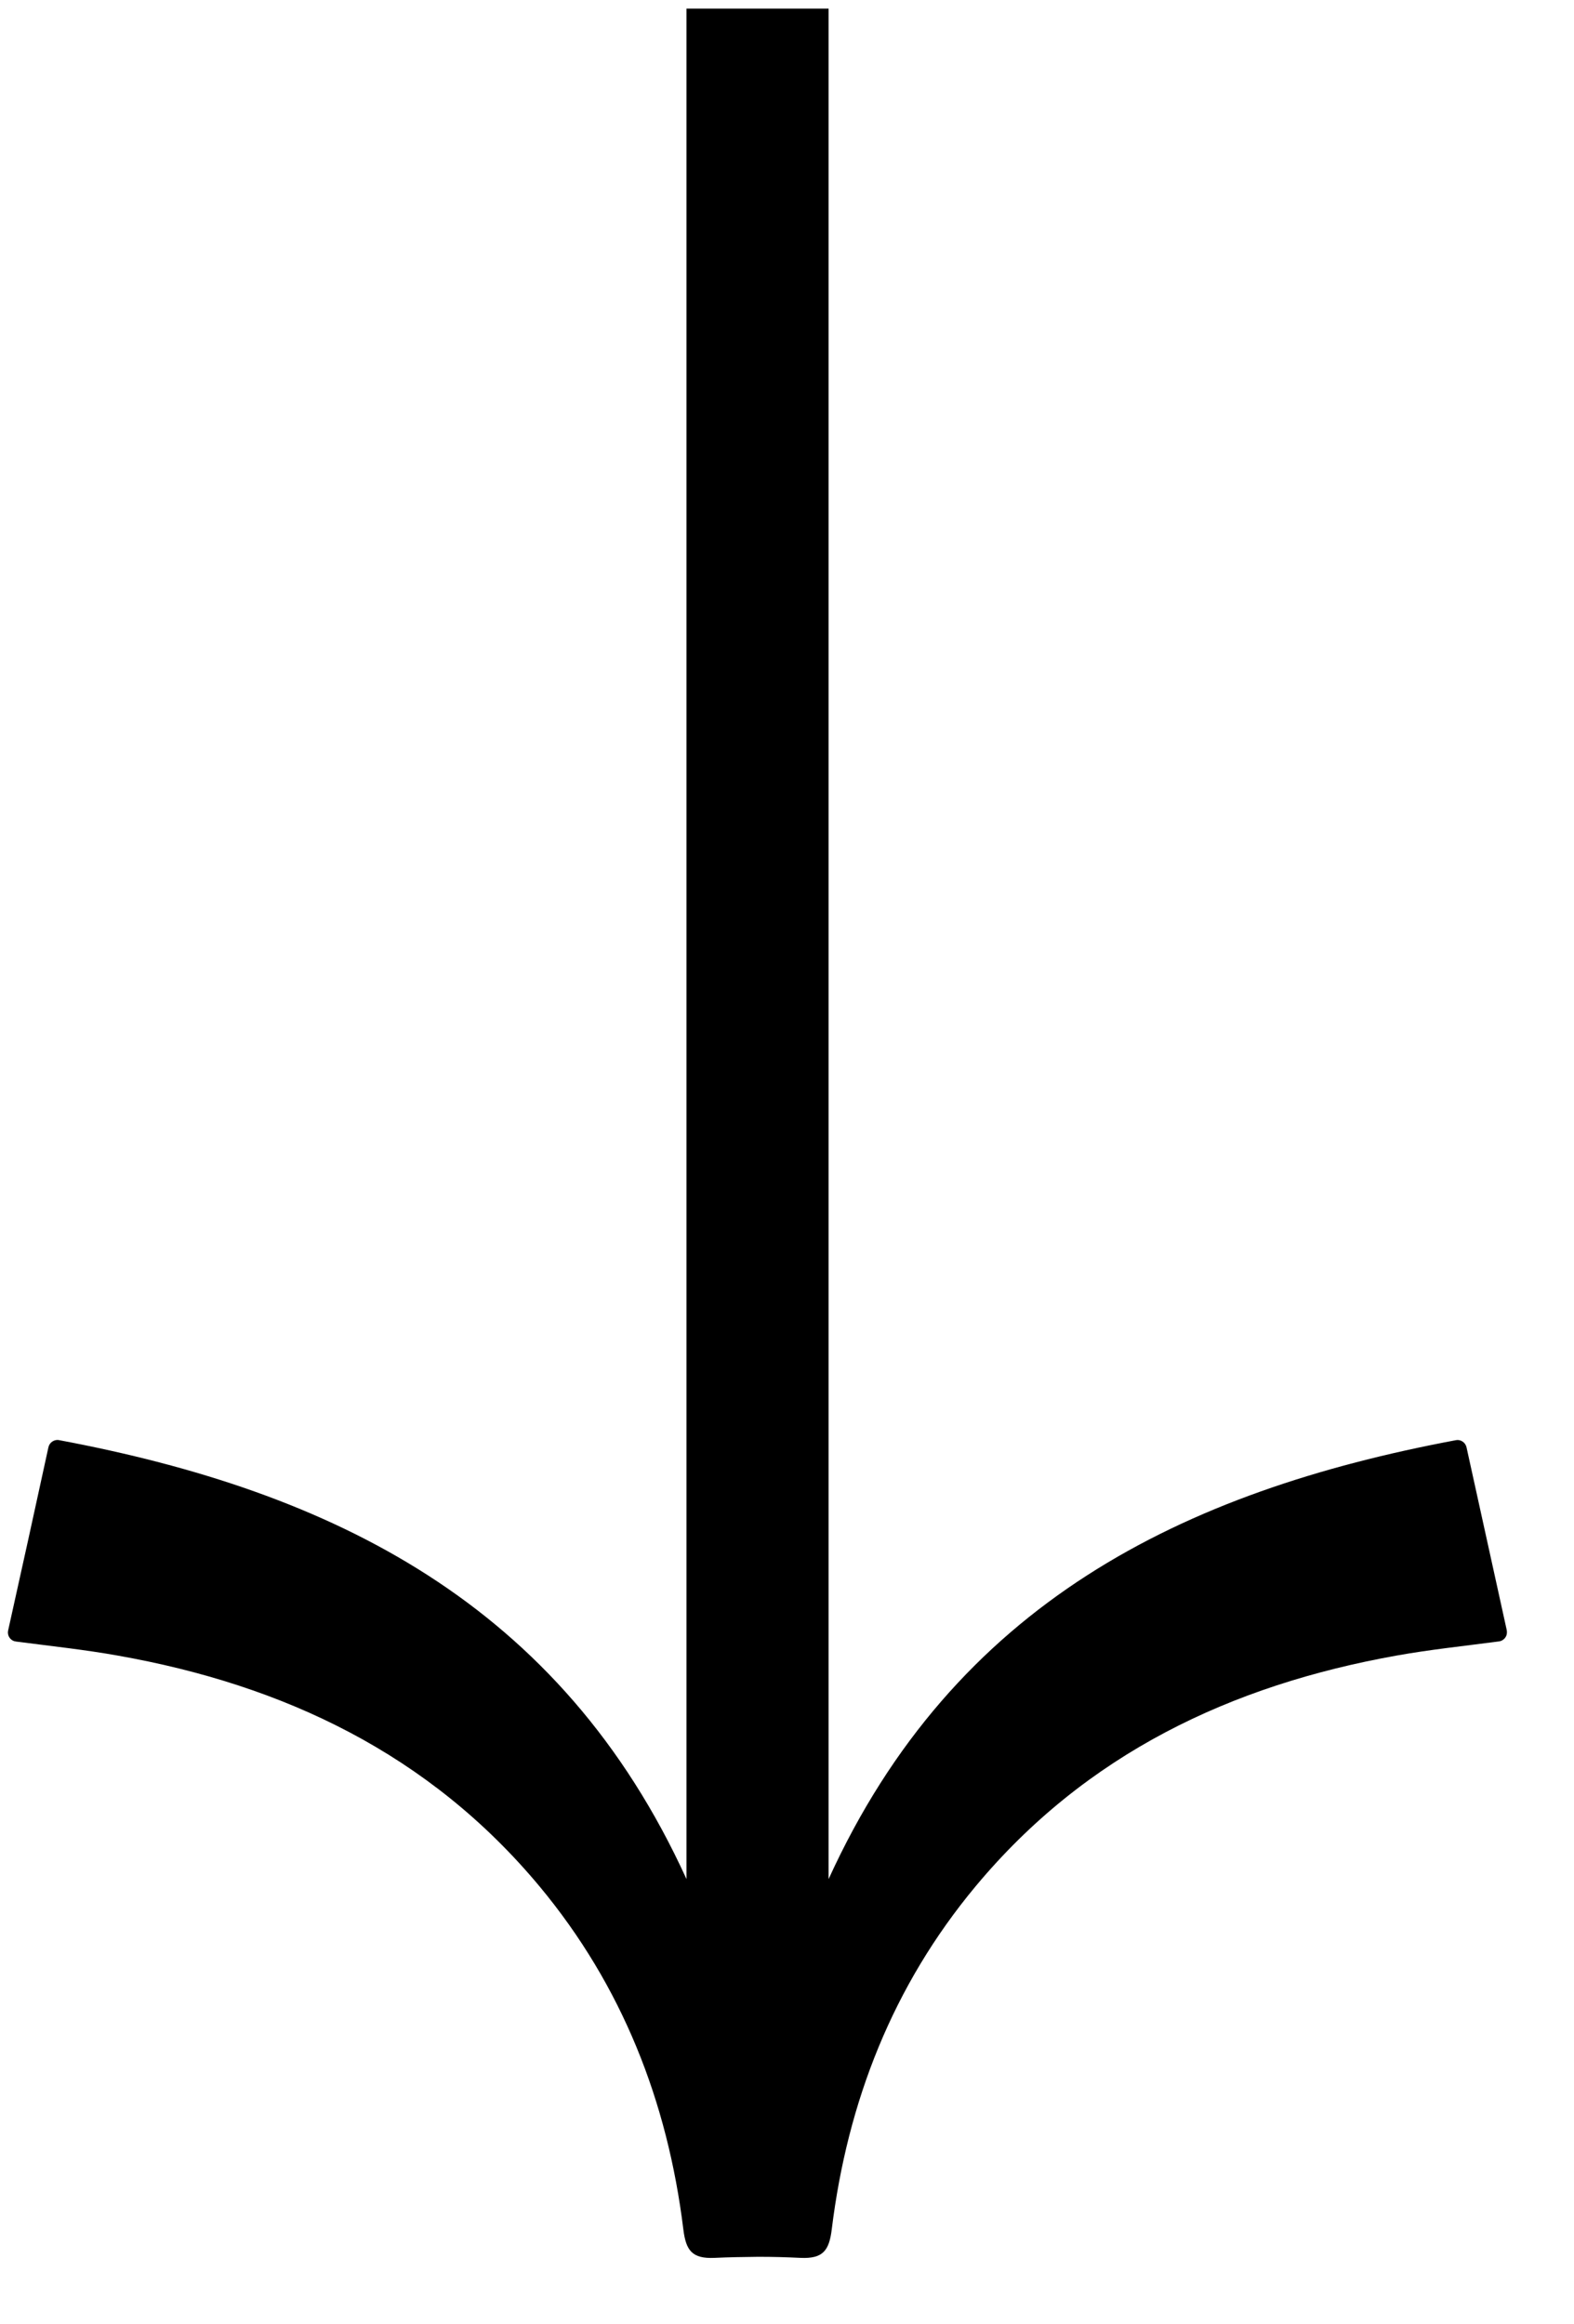 <svg width="21" height="31" viewBox="0 0 21 31" fill="none" xmlns="http://www.w3.org/2000/svg">
<path d="M19.425 19.208C15.782 19.891 12.733 21.382 11.055 25.062V0.115H9.159V25.062C7.482 21.385 4.433 19.891 0.79 19.208C0.758 19.201 0.726 19.208 0.699 19.226C0.672 19.243 0.653 19.271 0.646 19.303C0.46 20.159 0.286 20.95 0.109 21.744C0.105 21.761 0.104 21.779 0.108 21.796C0.111 21.813 0.118 21.829 0.128 21.843C0.138 21.857 0.151 21.869 0.166 21.878C0.181 21.887 0.198 21.892 0.215 21.894C0.691 21.956 1.136 22.003 1.576 22.082C3.788 22.474 5.726 23.392 7.199 25.16C8.301 26.485 8.907 28.029 9.117 29.734C9.152 30.018 9.235 30.127 9.532 30.114C9.724 30.105 9.915 30.102 10.107 30.1C10.299 30.099 10.491 30.105 10.682 30.114C10.979 30.127 11.062 30.018 11.097 29.734C11.307 28.028 11.913 26.484 13.015 25.16C14.488 23.391 16.425 22.474 18.638 22.08C19.078 22.001 19.523 21.955 19.999 21.892C20.016 21.89 20.032 21.884 20.047 21.875C20.061 21.866 20.073 21.855 20.083 21.841C20.093 21.827 20.1 21.811 20.103 21.794C20.106 21.777 20.106 21.76 20.103 21.743C19.928 20.948 19.754 20.158 19.566 19.303C19.559 19.272 19.54 19.244 19.514 19.227C19.488 19.209 19.456 19.202 19.425 19.208Z" fill="black"/>
</svg>
